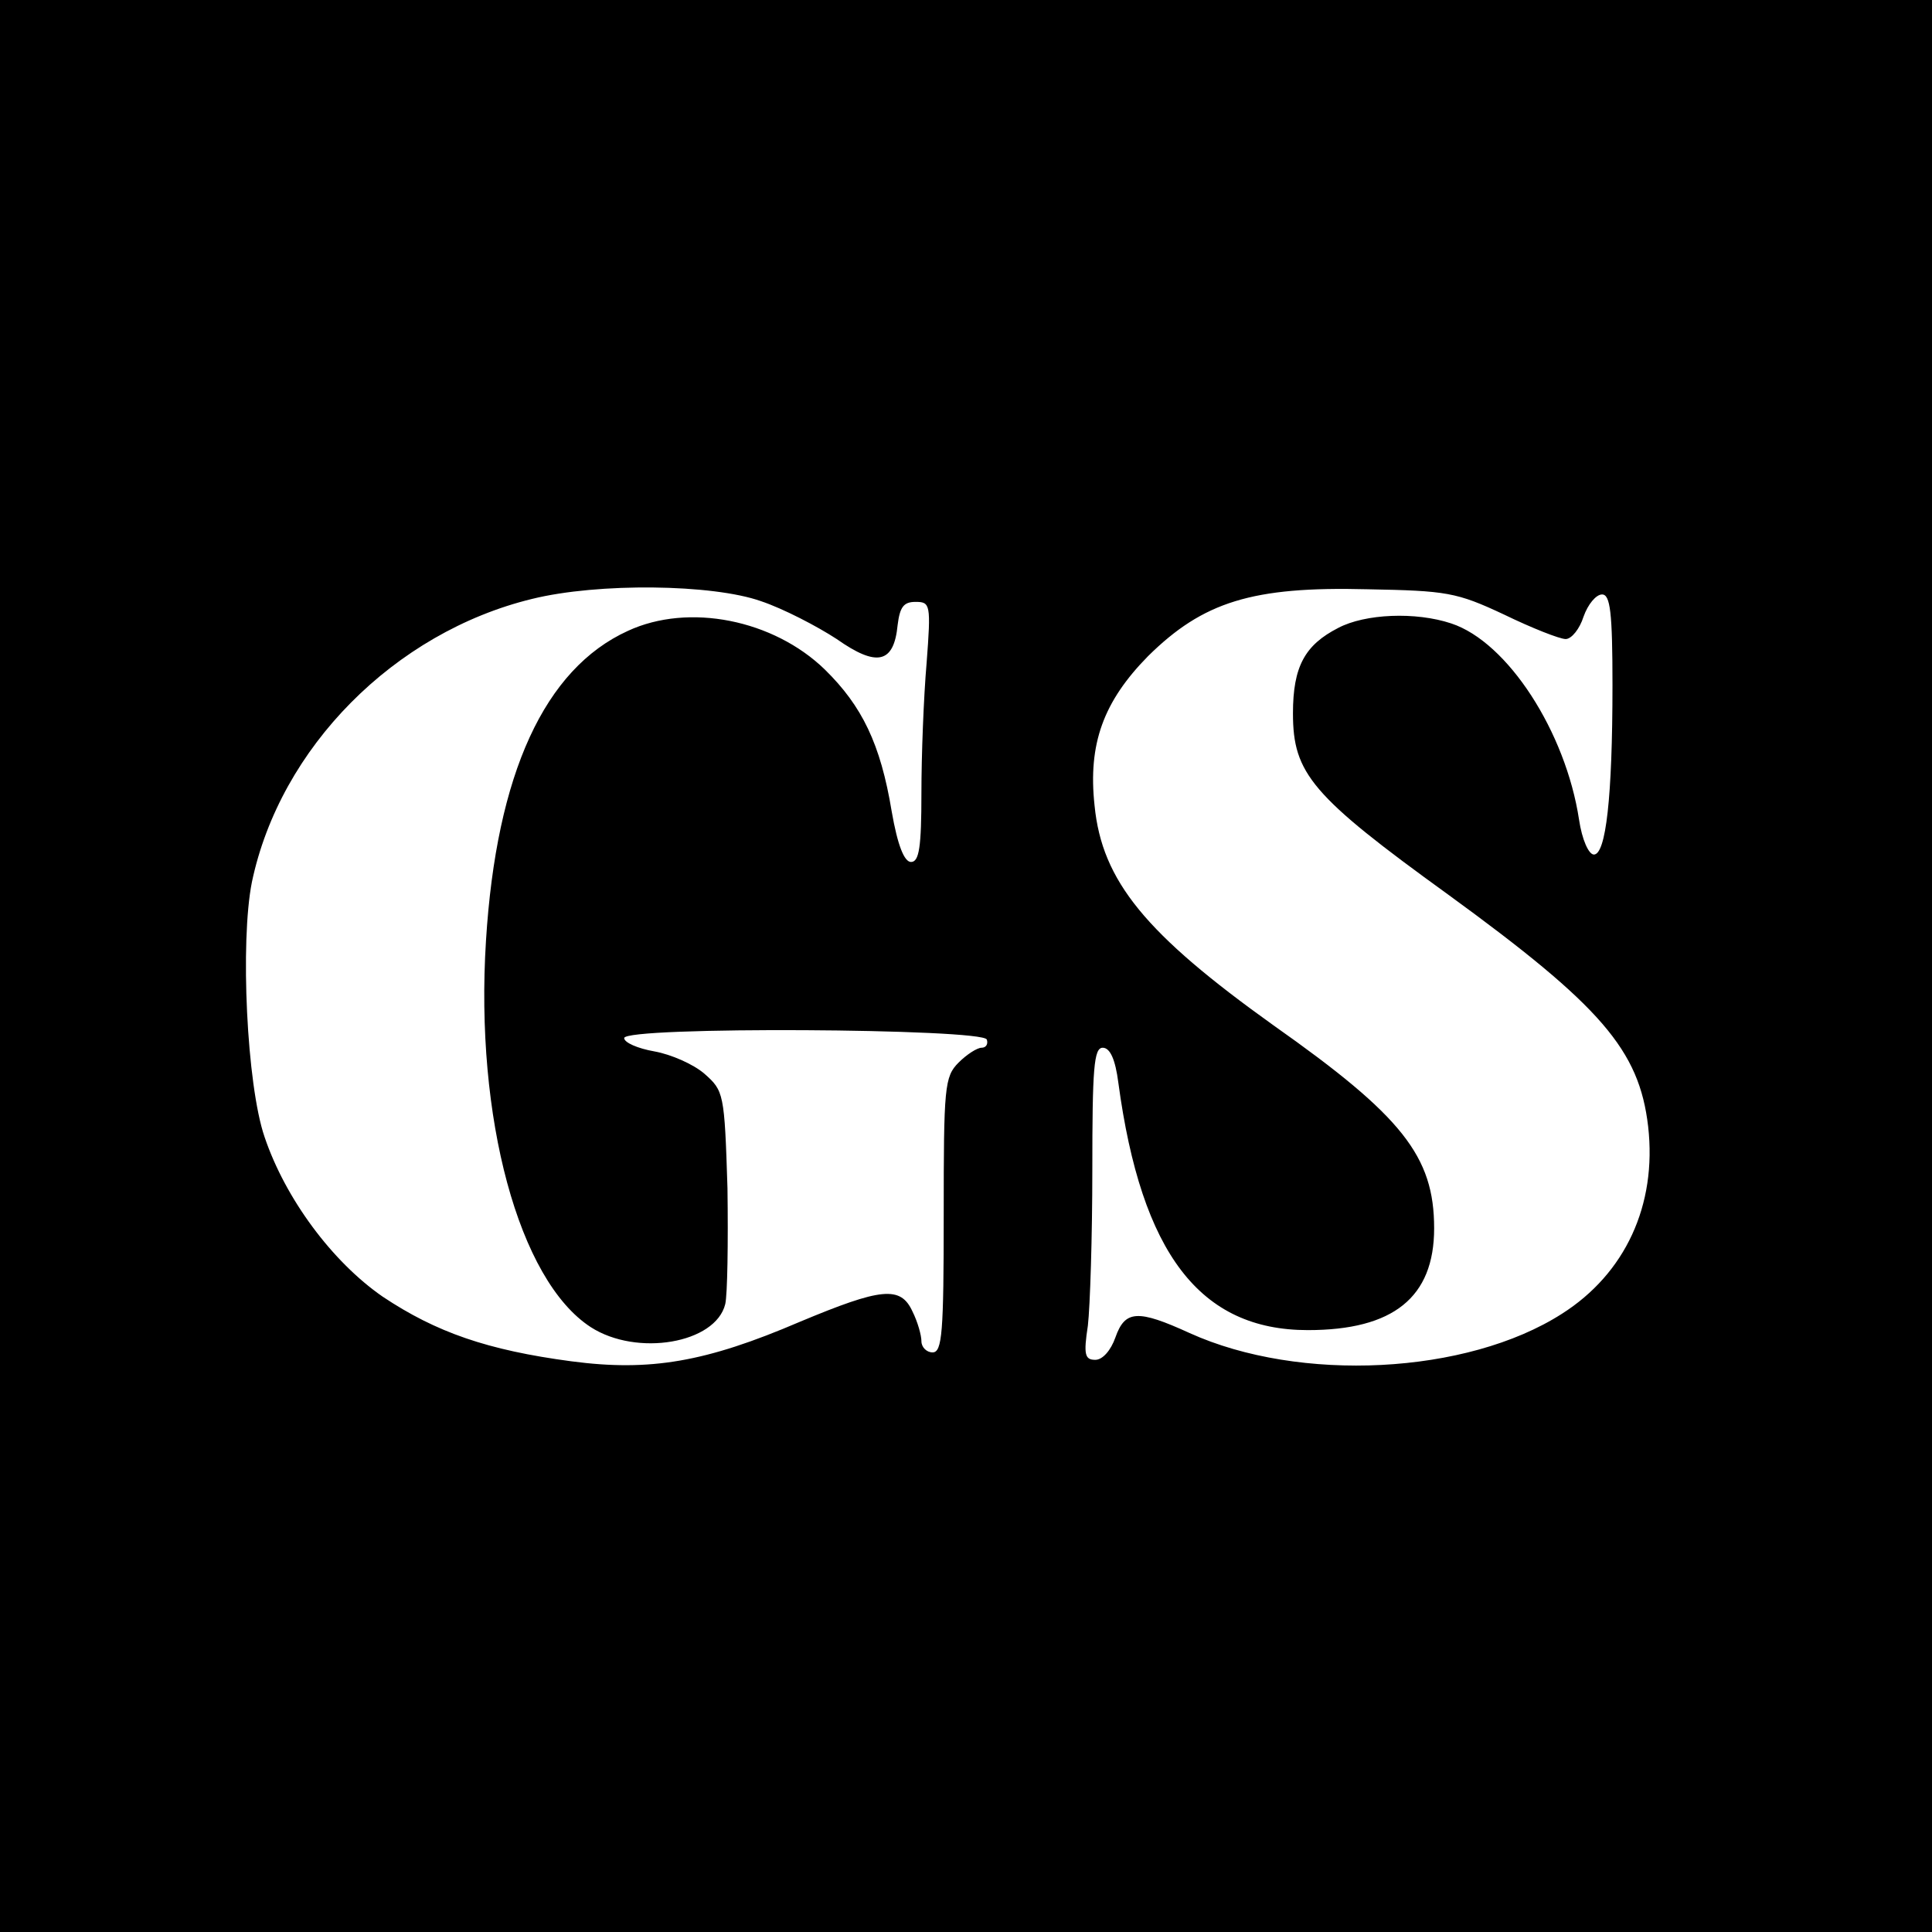 <?xml version="1.0" standalone="no"?>
<!DOCTYPE svg PUBLIC "-//W3C//DTD SVG 20010904//EN"
 "http://www.w3.org/TR/2001/REC-SVG-20010904/DTD/svg10.dtd">
<svg version="1.0" xmlns="http://www.w3.org/2000/svg"
 width="260pt" height="260pt" viewBox="0 0 260 260"
 preserveAspectRatio="xMidYMid meet">
<g transform="translate(0,260) scale(0.1,-0.1)"
fill="#000000" stroke="none">
<path d="M0 1300 l0 -1300 1300 0 1300 0 0 1300 0 1300 -1300 0 -1300 0 0
-1300z m1024 491 c30 -10 76 -34 102 -51 54 -38 77 -33 82 19 3 24 8 31 24 31
20 0 21 -3 15 -82 -4 -46 -7 -125 -7 -175 0 -73 -3 -93 -14 -93 -9 0 -18 22
-26 68 -15 91 -40 142 -90 191 -69 67 -183 90 -265 52 -112 -51 -177 -192
-191 -417 -15 -238 44 -457 141 -520 62 -40 168 -22 181 31 3 13 4 83 3 156
-4 128 -5 131 -31 154 -15 13 -45 26 -67 30 -23 4 -41 12 -41 18 0 16 483 13
488 -2 2 -6 -1 -11 -7 -11 -6 0 -20 -9 -31 -20 -19 -19 -20 -33 -20 -205 0
-158 -2 -185 -15 -185 -8 0 -15 7 -15 15 0 8 -5 26 -12 40 -16 35 -42 32 -152
-14 -126 -54 -201 -67 -307 -53 -113 15 -182 39 -254 87 -68 47 -131 132 -159
215 -24 70 -33 263 -17 343 38 181 192 336 377 381 89 22 243 20 308 -3z
m1000 -18 c37 -18 75 -33 83 -33 8 0 19 14 24 30 6 17 17 30 25 30 11 0 14
-24 14 -122 0 -152 -9 -228 -25 -228 -7 0 -16 20 -20 47 -18 118 -96 239 -172
264 -48 16 -116 13 -152 -6 -45 -23 -61 -52 -61 -115 0 -81 25 -111 209 -244
206 -150 257 -209 269 -312 12 -106 -31 -198 -116 -252 -128 -82 -353 -93
-501 -26 -70 32 -87 31 -100 -6 -6 -17 -17 -30 -27 -30 -14 0 -16 7 -10 46 3
26 6 120 6 210 0 136 2 164 14 164 10 0 17 -16 21 -47 31 -230 110 -333 255
-333 115 0 170 44 170 137 0 97 -43 151 -216 273 -172 123 -231 194 -241 296
-9 83 12 140 72 201 74 73 140 94 295 90 107 -2 120 -4 184 -34z"/>
</g>
</svg>

